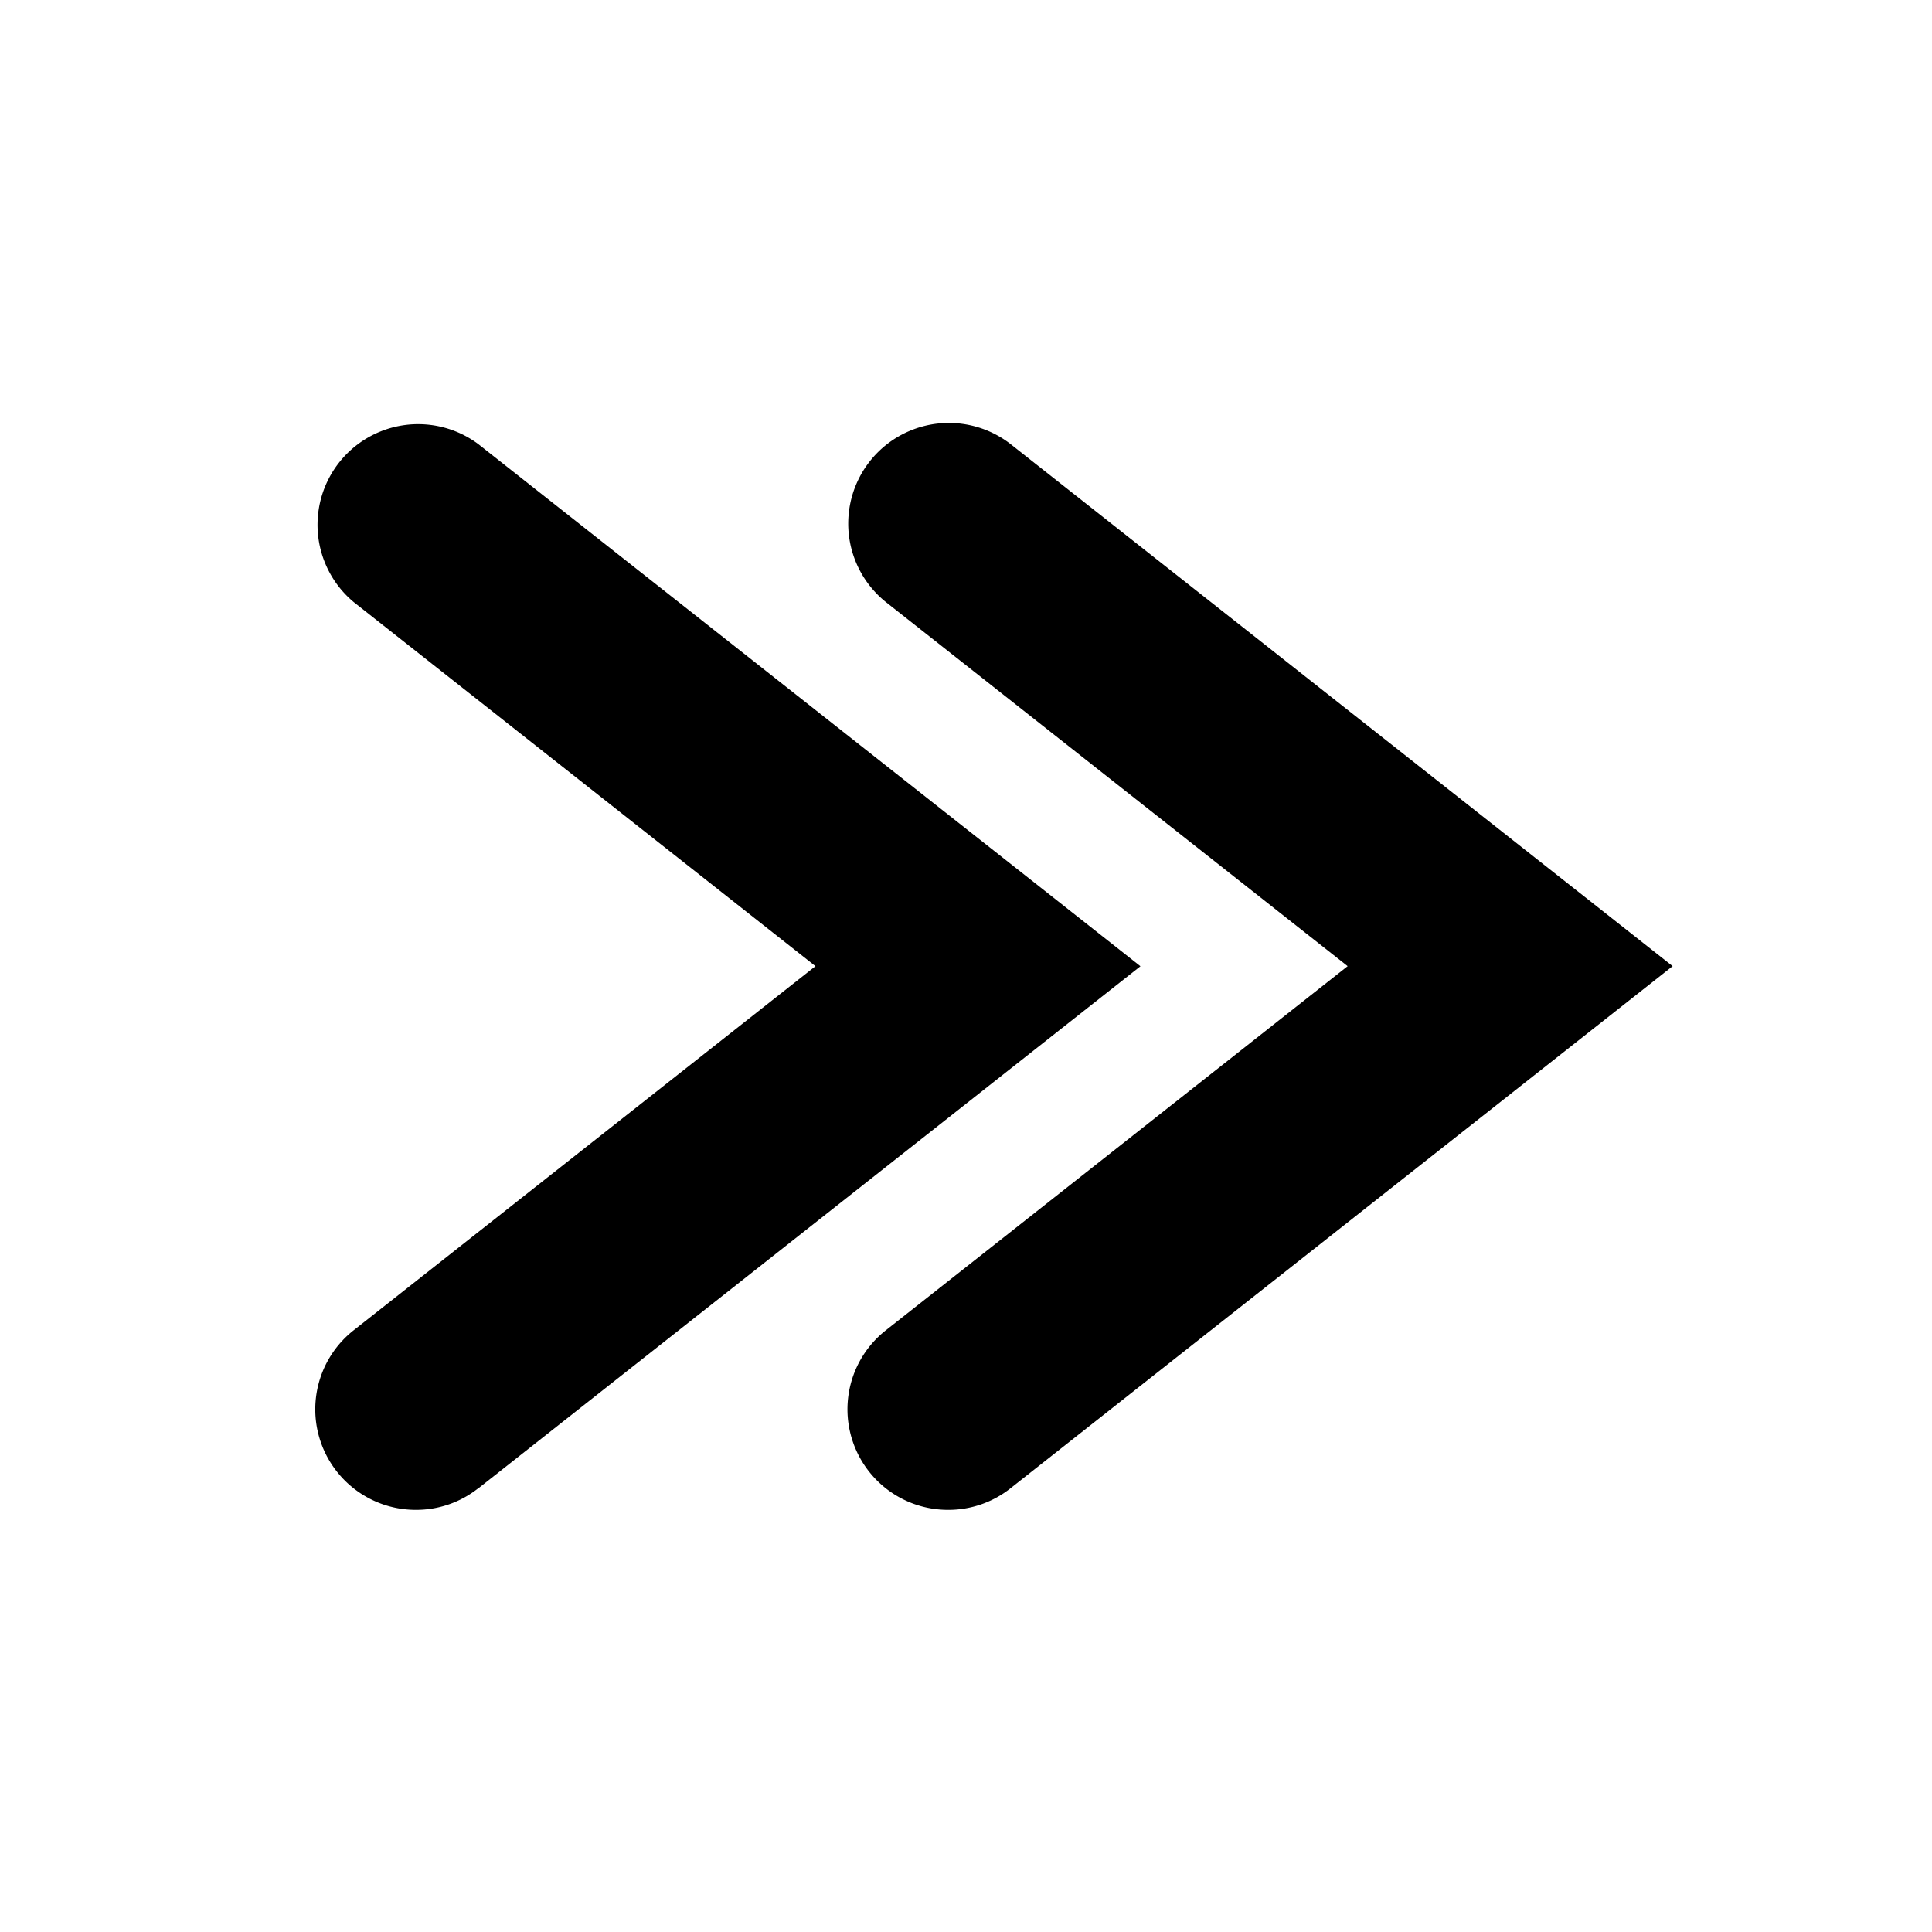 <svg width="24" height="24" xmlns="http://www.w3.org/2000/svg"><path d="M5.943 18.488l8.224-6.485-8.224-6.485A1.25 1.25 0 004.395 7.48l5.735 4.522-5.735 4.522a1.249 1.249 0 00.775 2.232c.27 0 .544-.088.773-.27m5.838.27a1.249 1.249 0 01-.775-2.232l5.735-4.522-5.735-4.522a1.25 1.25 0 011.548-1.963l8.224 6.485-8.224 6.485a1.243 1.243 0 01-.773.269" fill="#000" fill-rule="evenodd"/></svg>